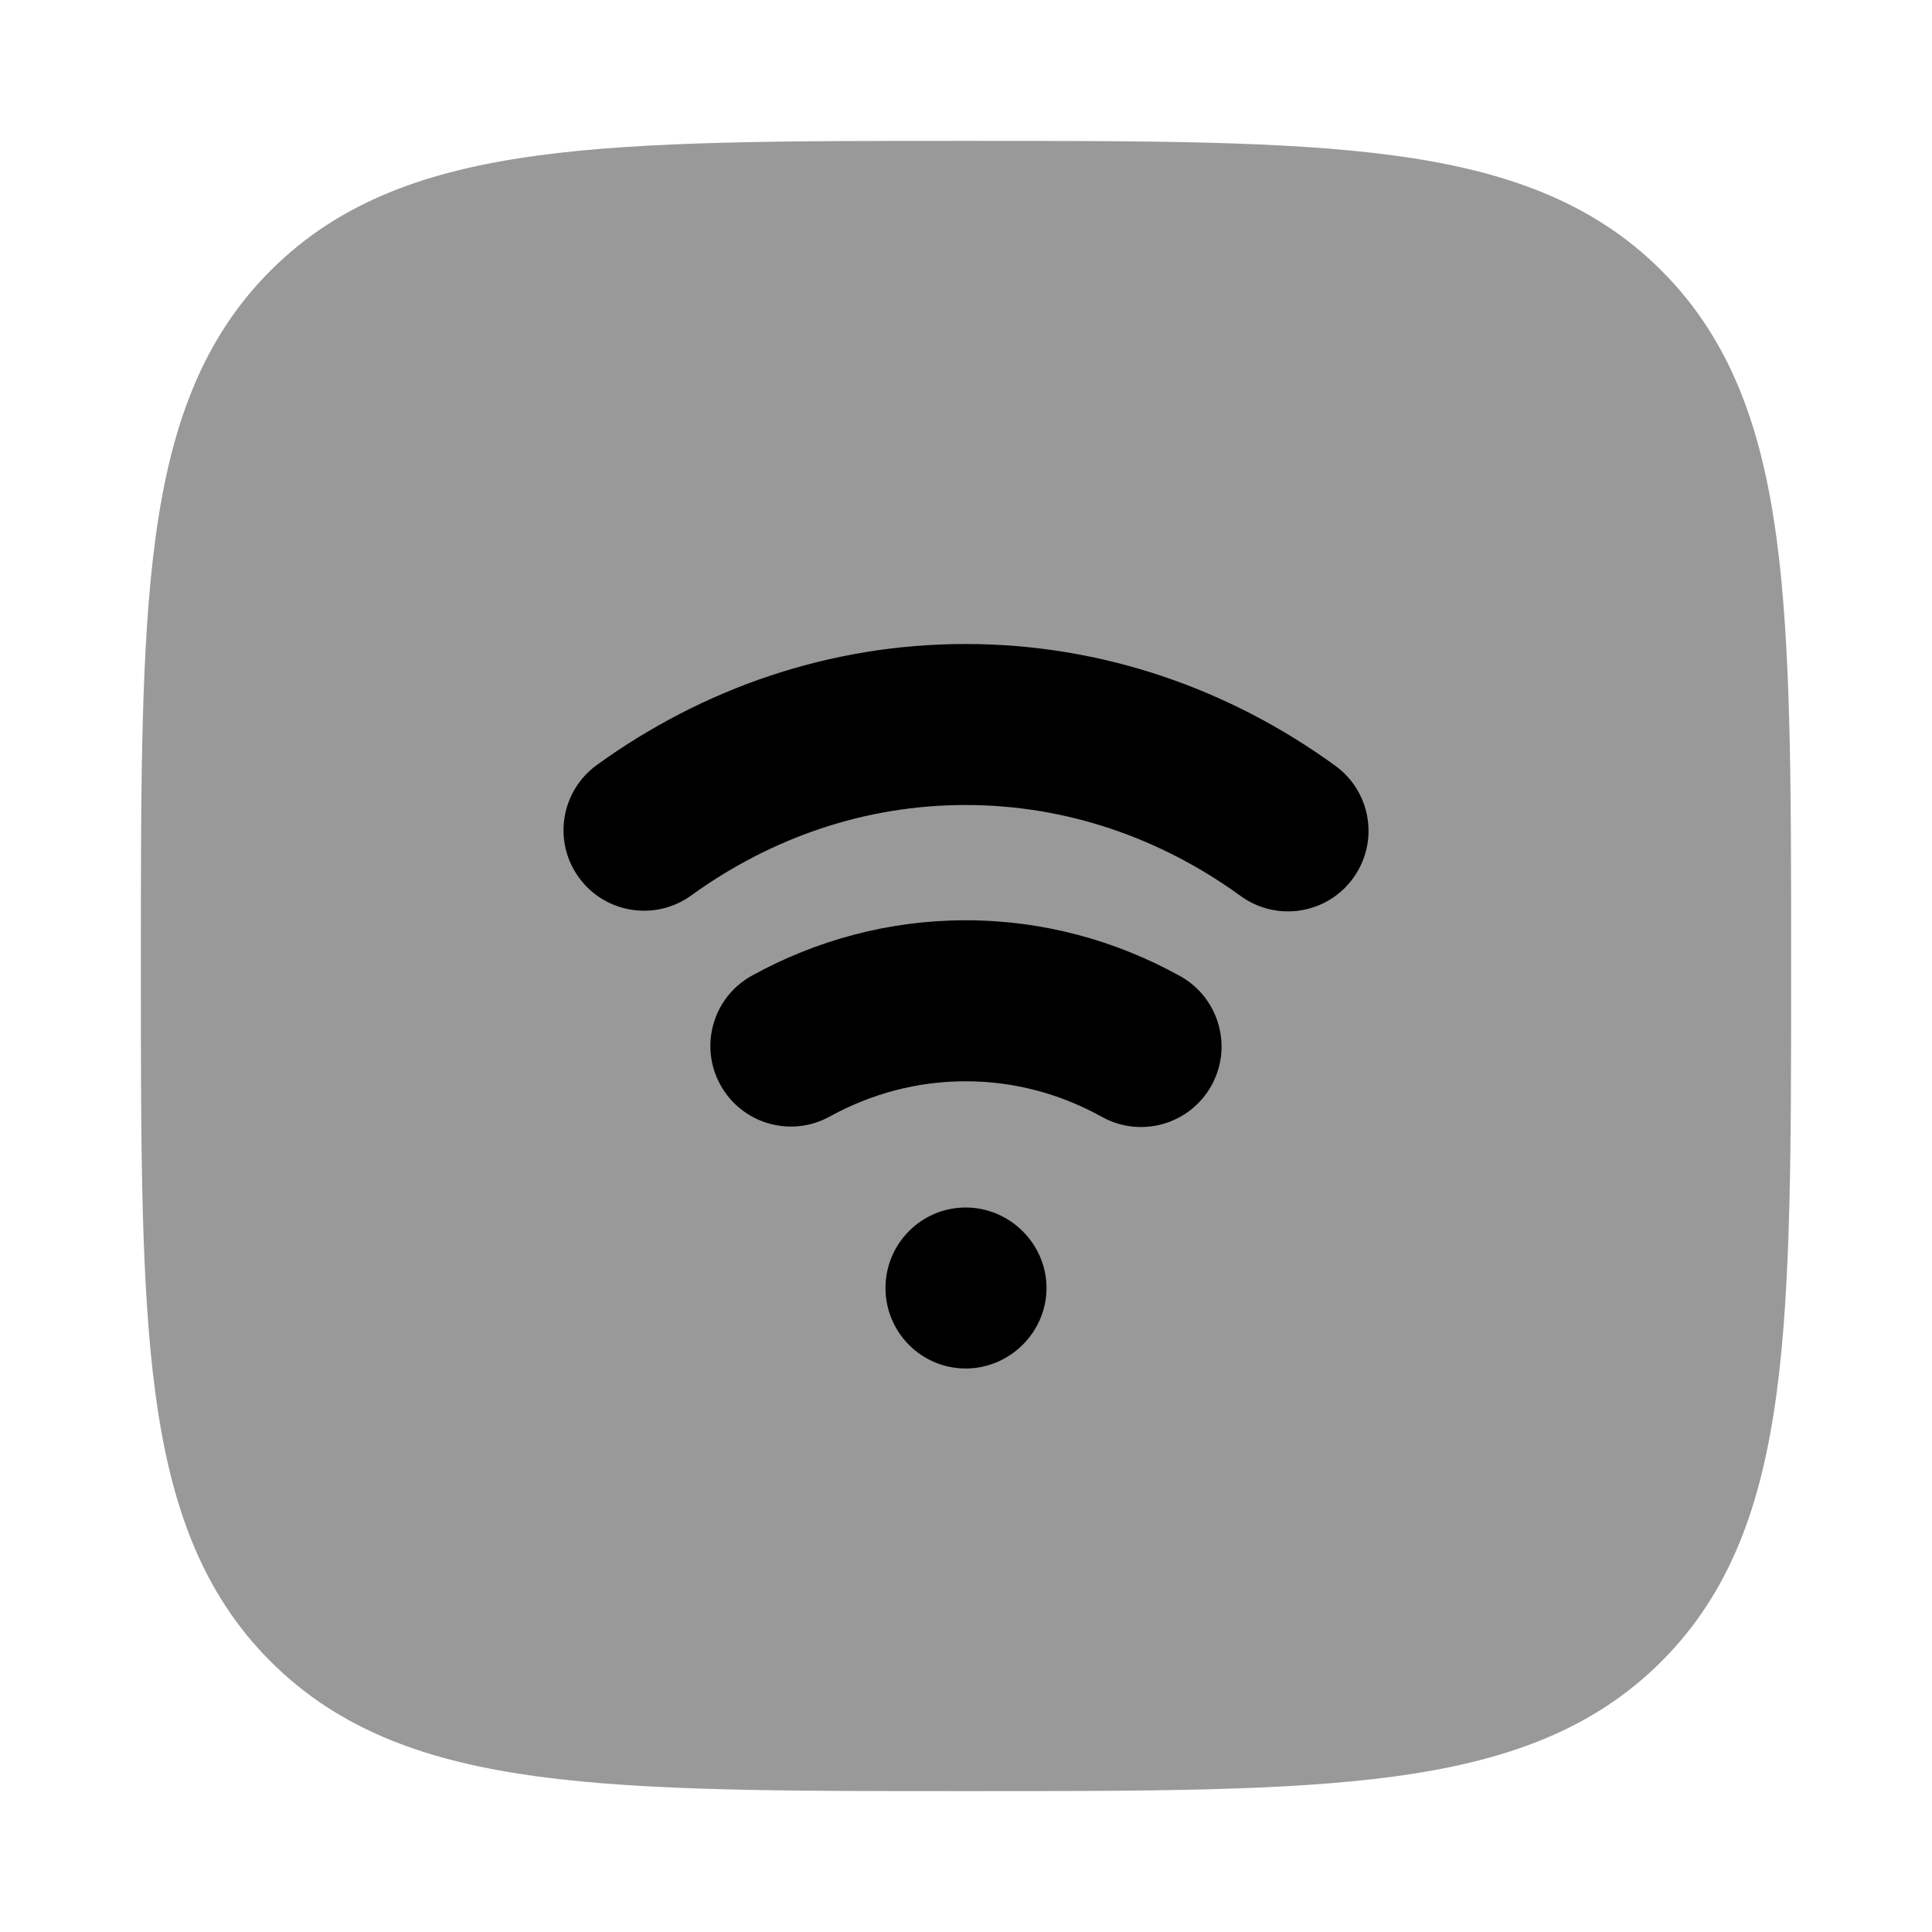 <svg width="24" height="24" viewBox="0 0 24 24" xmlns="http://www.w3.org/2000/svg">
<path opacity="0.4" fill-rule="evenodd" clip-rule="evenodd" d="M11.943 1.75H12.057C14.248 1.75 15.969 1.75 17.312 1.931C18.689 2.116 19.781 2.503 20.639 3.361C21.497 4.219 21.884 5.311 22.069 6.688C22.25 8.031 22.25 9.752 22.25 11.943V12.057C22.25 14.248 22.25 15.969 22.069 17.312C21.884 18.689 21.497 19.781 20.639 20.639C19.781 21.497 18.689 21.884 17.312 22.069C15.969 22.25 14.248 22.25 12.057 22.25H11.943C9.752 22.25 8.031 22.25 6.688 22.069C5.311 21.884 4.219 21.497 3.361 20.639C2.503 19.781 2.116 18.689 1.931 17.312C1.75 15.969 1.75 14.248 1.75 12.057V11.943C1.75 9.752 1.75 8.031 1.931 6.688C2.116 5.311 2.503 4.219 3.361 3.361C4.219 2.503 5.311 2.116 6.688 1.931C8.031 1.75 9.752 1.75 11.943 1.75Z" fill="currentColor"/>
<path fill-rule="evenodd" clip-rule="evenodd" d="M7.414 9.503C8.722 8.557 10.297 8 11.995 8C13.698 8 15.277 8.561 16.587 9.512C17.035 9.837 17.134 10.462 16.809 10.909C16.485 11.356 15.86 11.455 15.413 11.131C14.421 10.411 13.248 10 11.995 10C10.745 10 9.576 10.408 8.586 11.124C8.139 11.447 7.513 11.347 7.19 10.899C6.866 10.452 6.967 9.827 7.414 9.503ZM9.342 12.119C10.137 11.681 11.039 11.432 11.995 11.432C12.955 11.432 13.862 11.683 14.659 12.125C15.142 12.393 15.317 13.002 15.049 13.485C14.781 13.968 14.173 14.142 13.69 13.875C13.175 13.589 12.601 13.432 11.995 13.432C11.392 13.432 10.82 13.588 10.307 13.87C9.824 14.137 9.216 13.961 8.949 13.477C8.682 12.993 8.858 12.385 9.342 12.119Z" fill="currentColor"/>
<path fill-rule="evenodd" clip-rule="evenodd" d="M11 16C11 15.448 11.446 15 11.997 15C12.544 15 13 15.451 13 16C13 16.549 12.544 17 11.997 17C11.446 17 11 16.552 11 16Z" fill="currentColor"/>
</svg>
